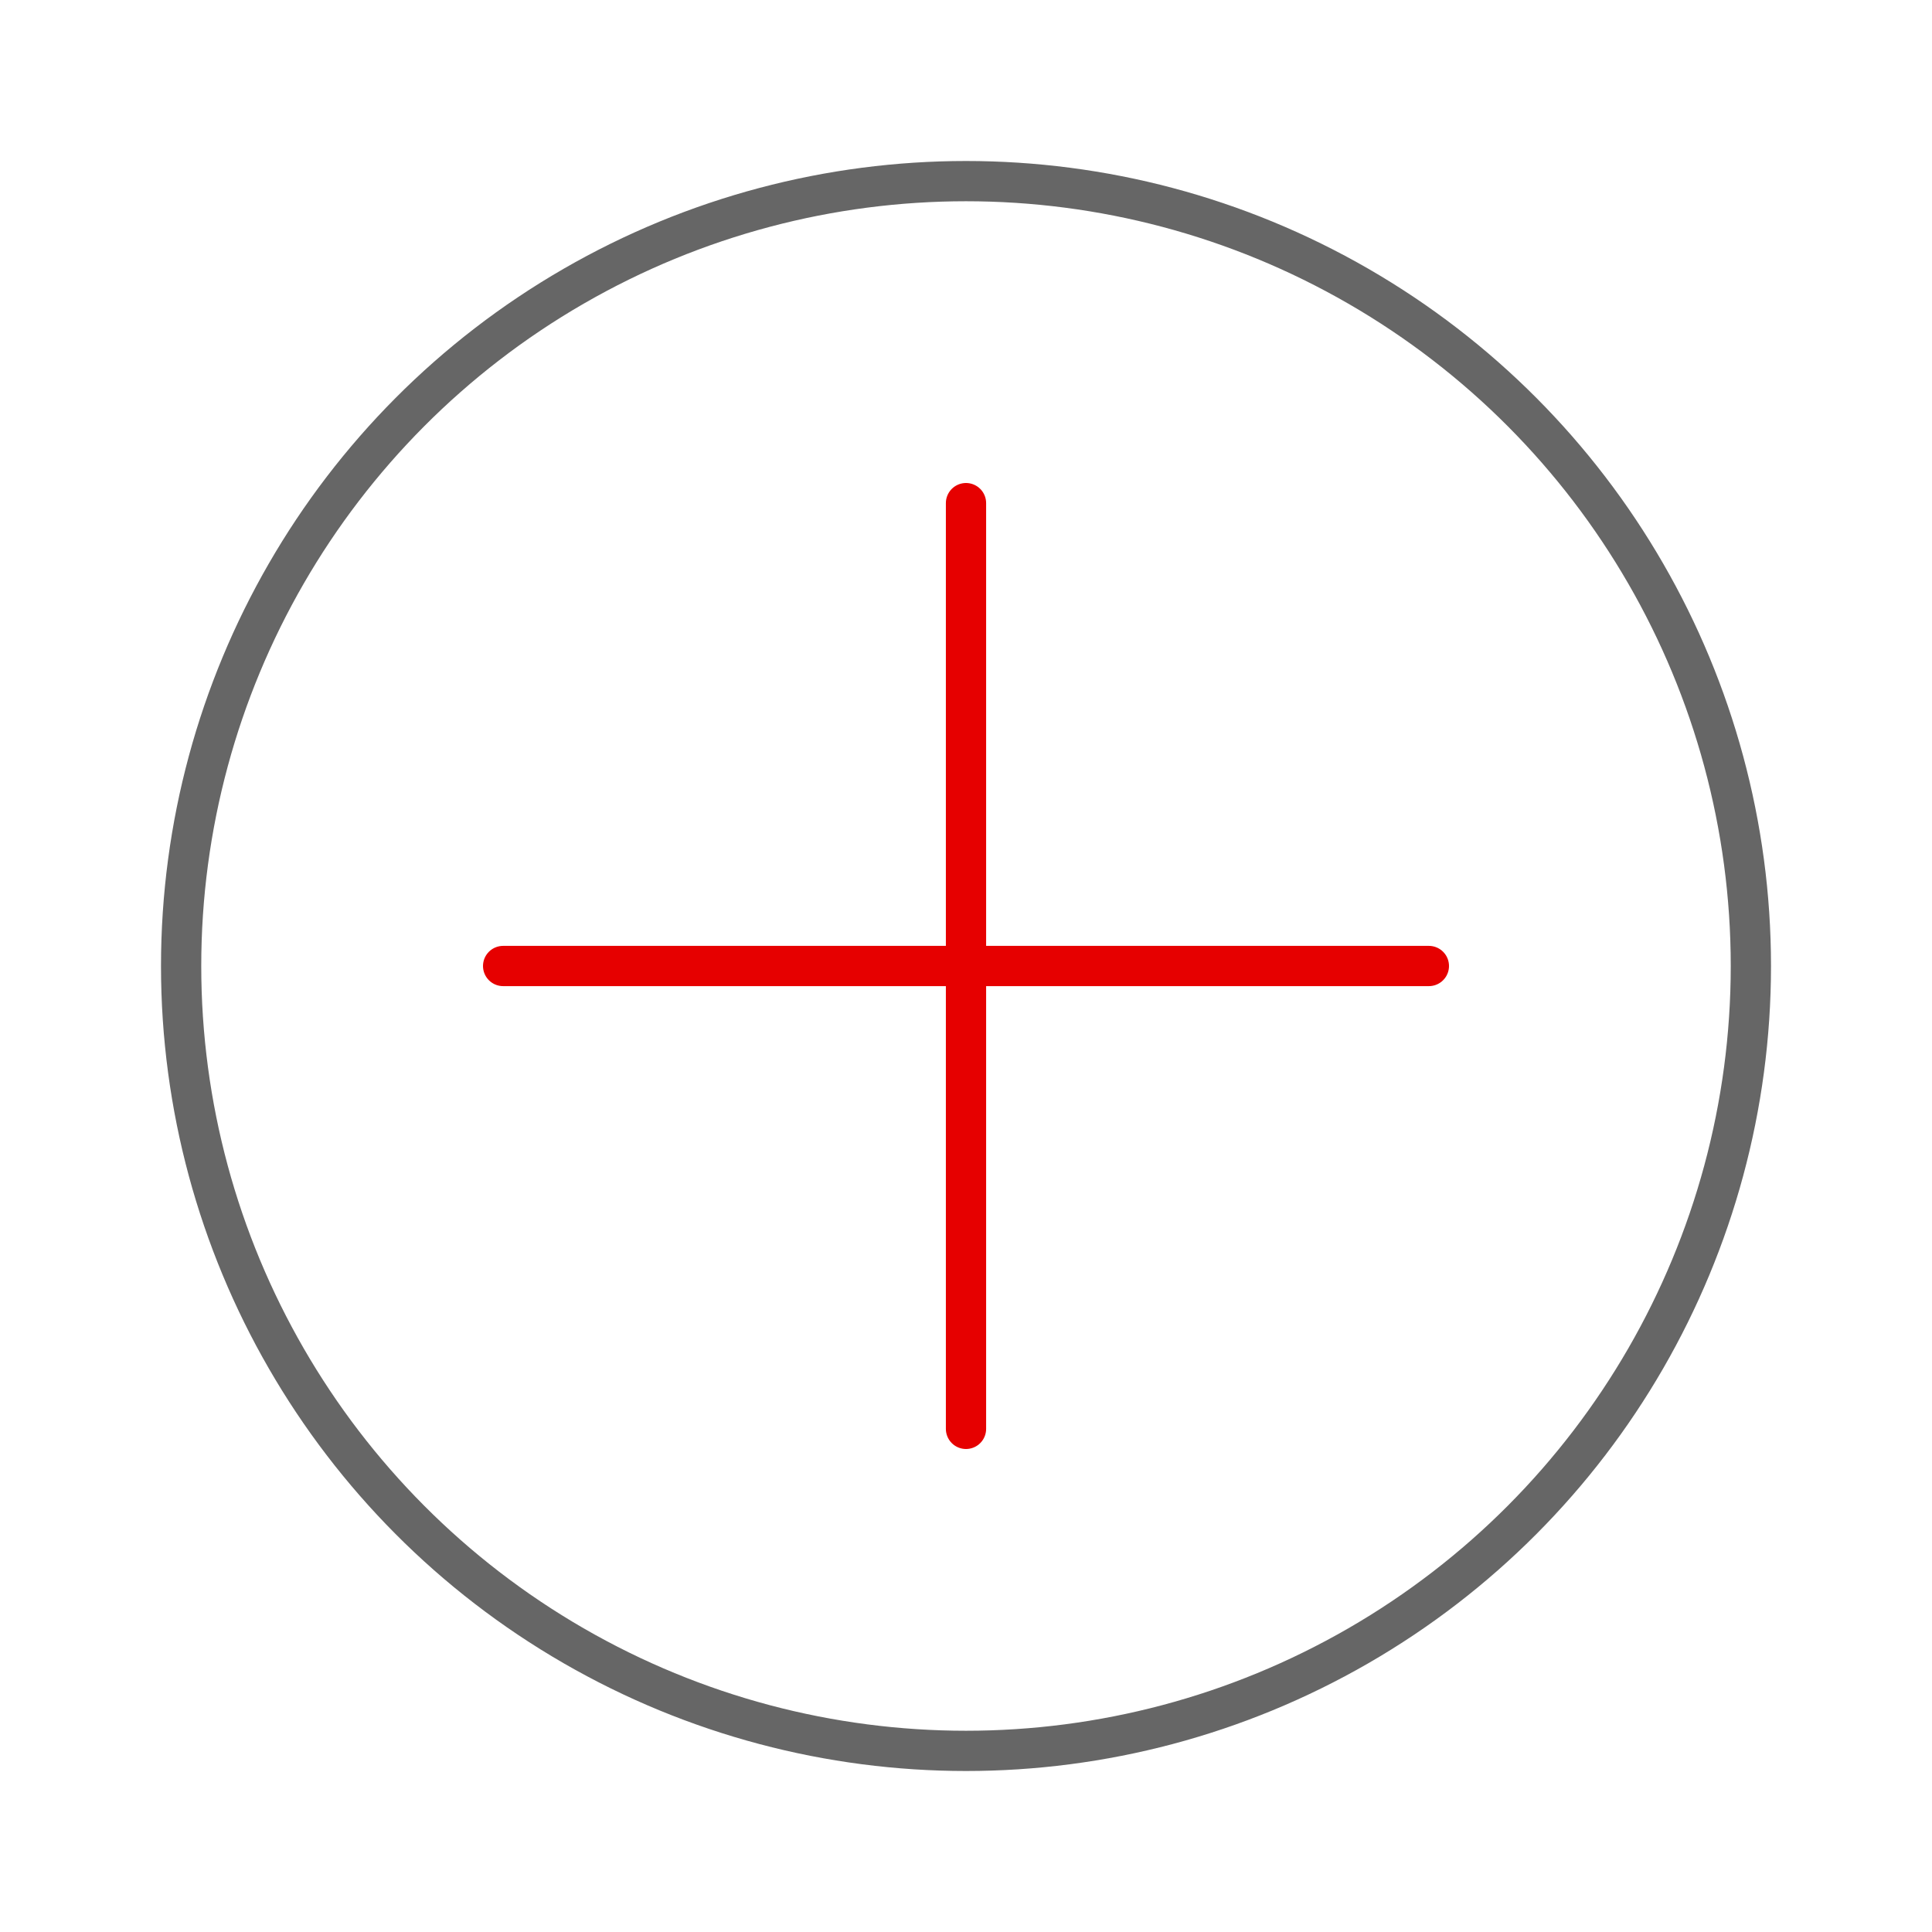 <svg xmlns="http://www.w3.org/2000/svg" xmlns:xlink="http://www.w3.org/1999/xlink" width="192" height="192" viewBox="0 0 192 192"><defs><symbol id="d61ca79f-b3c5-4df3-a143-2f0698b0097c" data-name="add_ons_boost_ic_mid" viewBox="0 0 192 192"><rect width="192" height="192" fill="none"/><line x1="96" y1="142" x2="96" y2="50" fill="none" stroke="#e60000" stroke-linecap="round" stroke-miterlimit="10" stroke-width="4"/><line x1="50" y1="96" x2="142" y2="96" fill="none" stroke="#e60000" stroke-linecap="round" stroke-miterlimit="10" stroke-width="4"/><circle cx="96" cy="96" r="78" fill="none" stroke="#666" stroke-miterlimit="10" stroke-width="4"/></symbol></defs><title>add-ons-boosts-mid</title><g id="0c4d9318-3b57-42d9-a81a-f12c1ab13cfd" data-name="ICON"><use id="fc7c4286-70c5-41a9-999d-2b9bf2d3e271" data-name="add_ons_boost_ic_mid" width="192" height="192" transform="translate(0 0)" xlink:href="#d61ca79f-b3c5-4df3-a143-2f0698b0097c"/></g></svg>